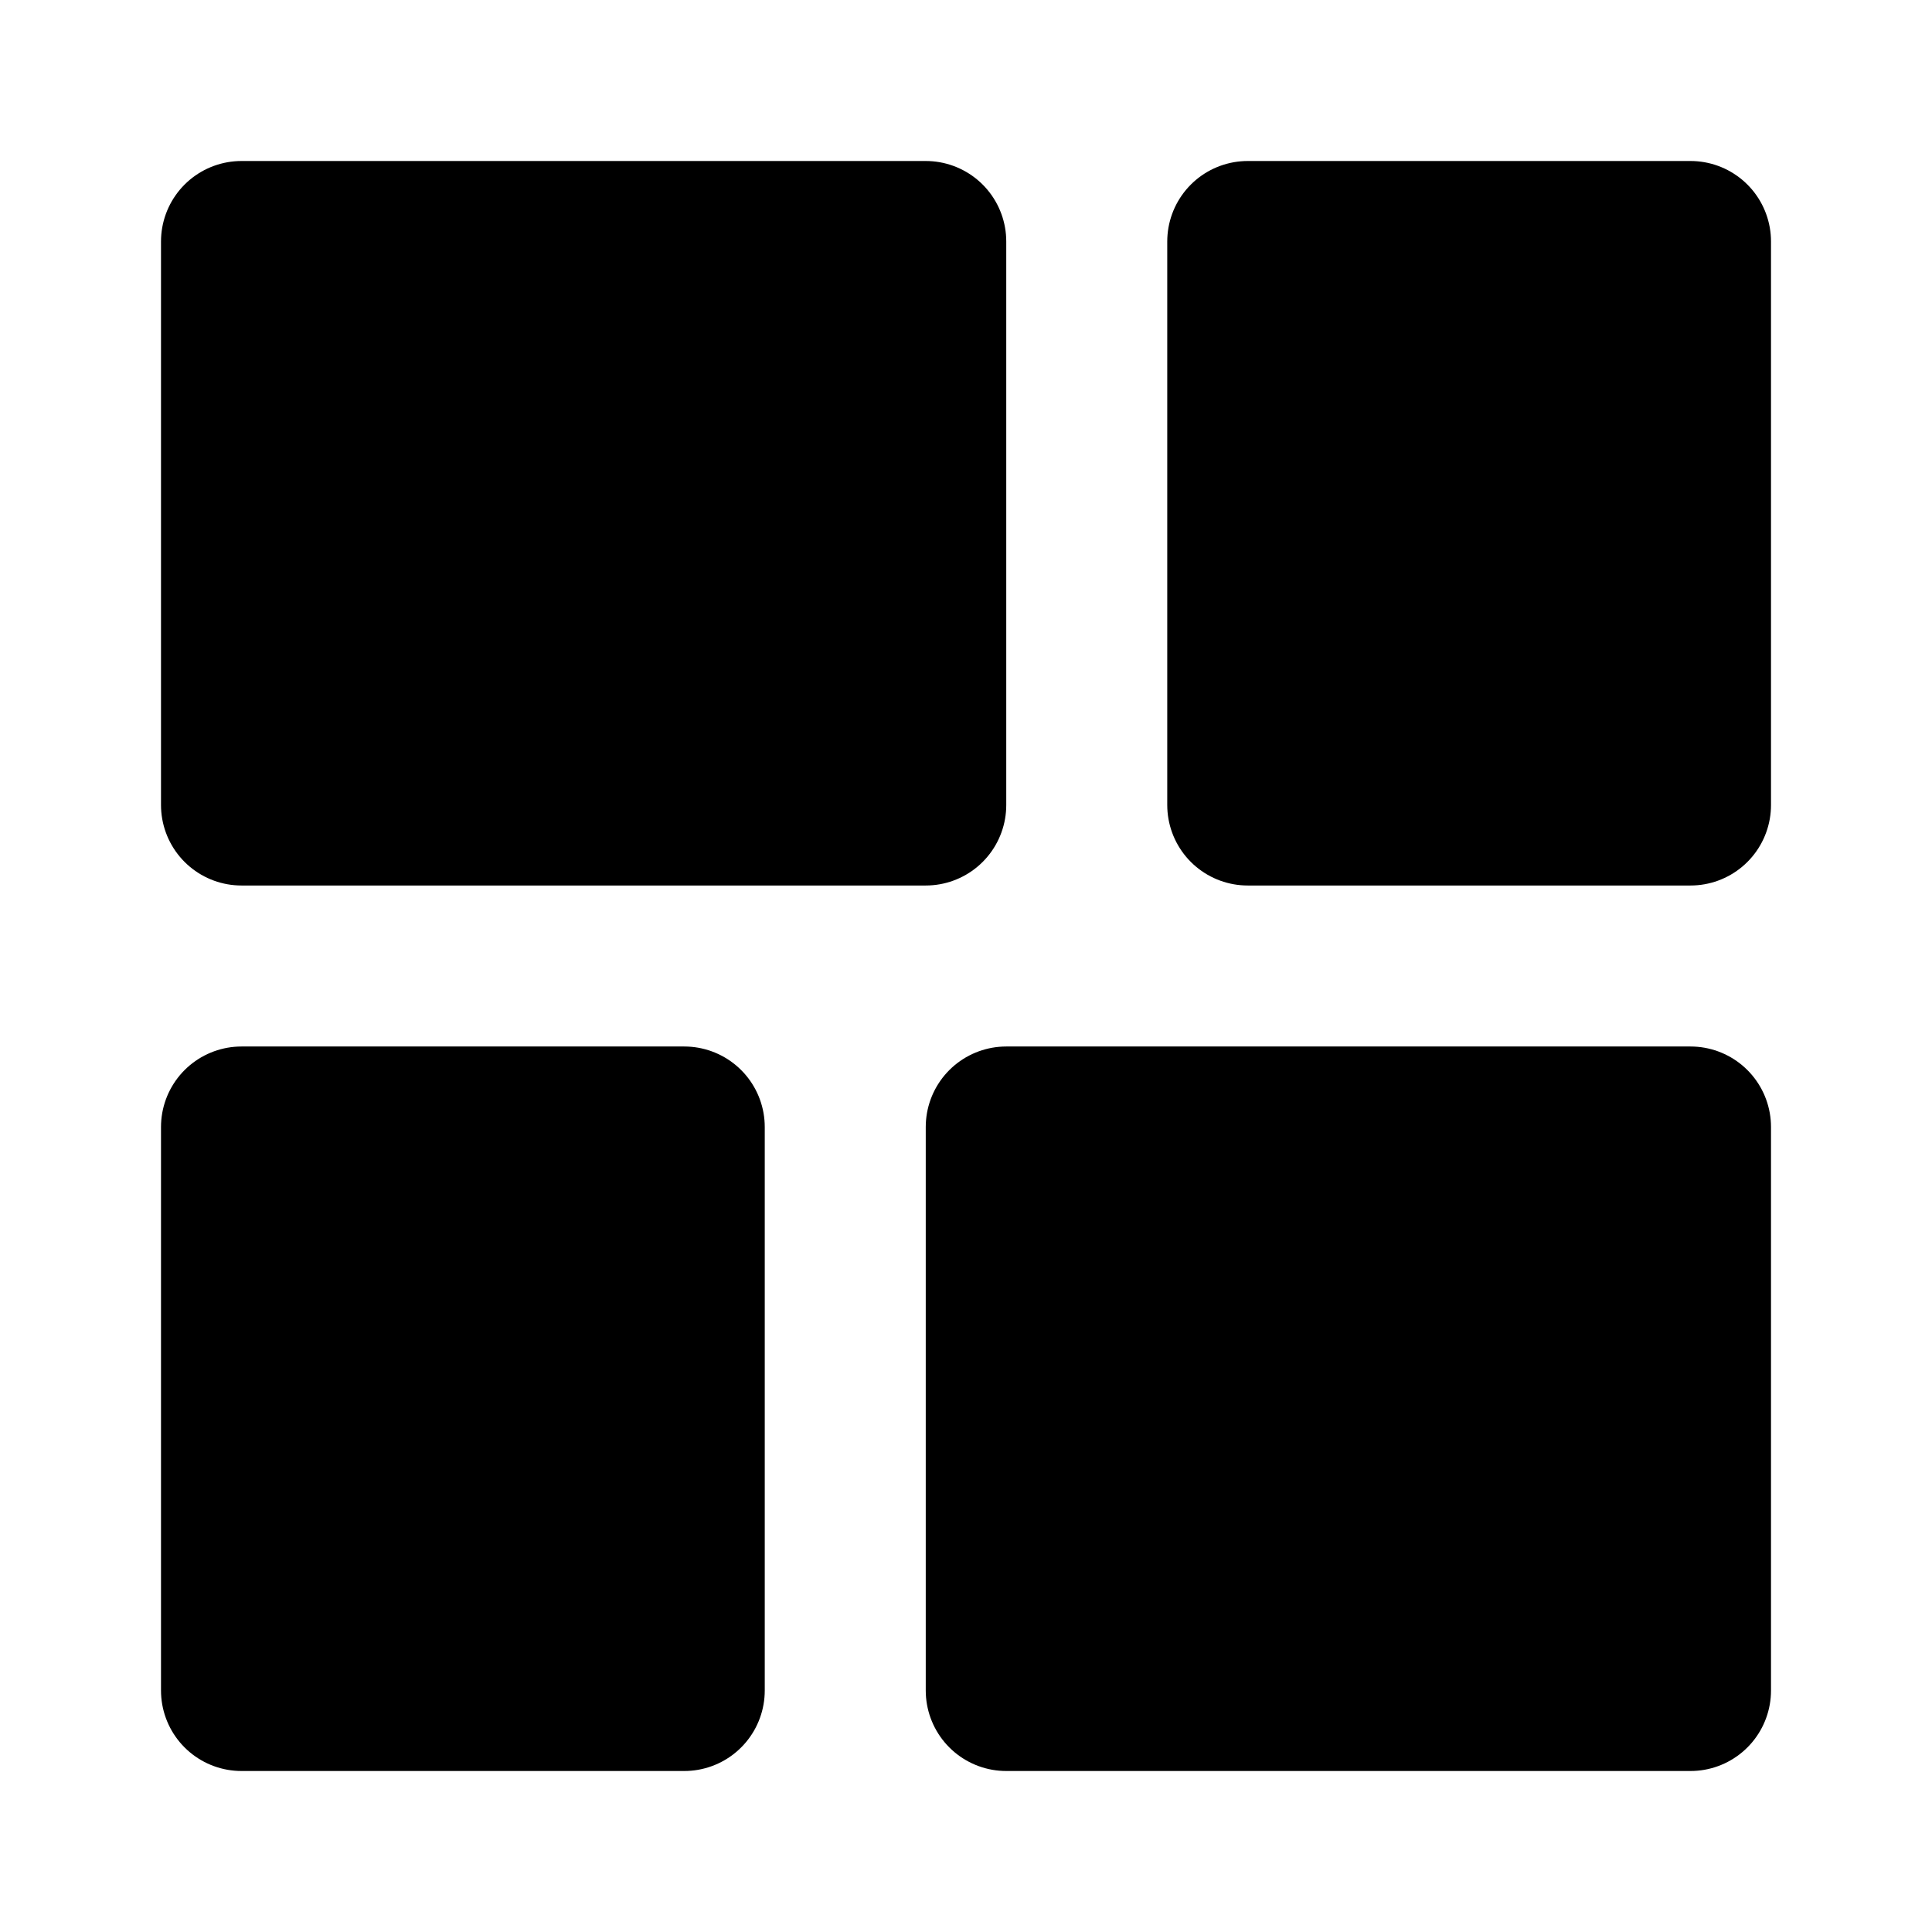 <svg xmlns="http://www.w3.org/2000/svg" xmlns:xlink="http://www.w3.org/1999/xlink" width="48" height="48" viewBox="0 0 48 48"><path fill="currentColor" stroke="currentColor" stroke-linejoin="round" stroke-width="4" d="M23 20V6H6v14zm19 22V28H25v14zM31 6v14h11V6zM6 28v14h11V28z"/></svg>